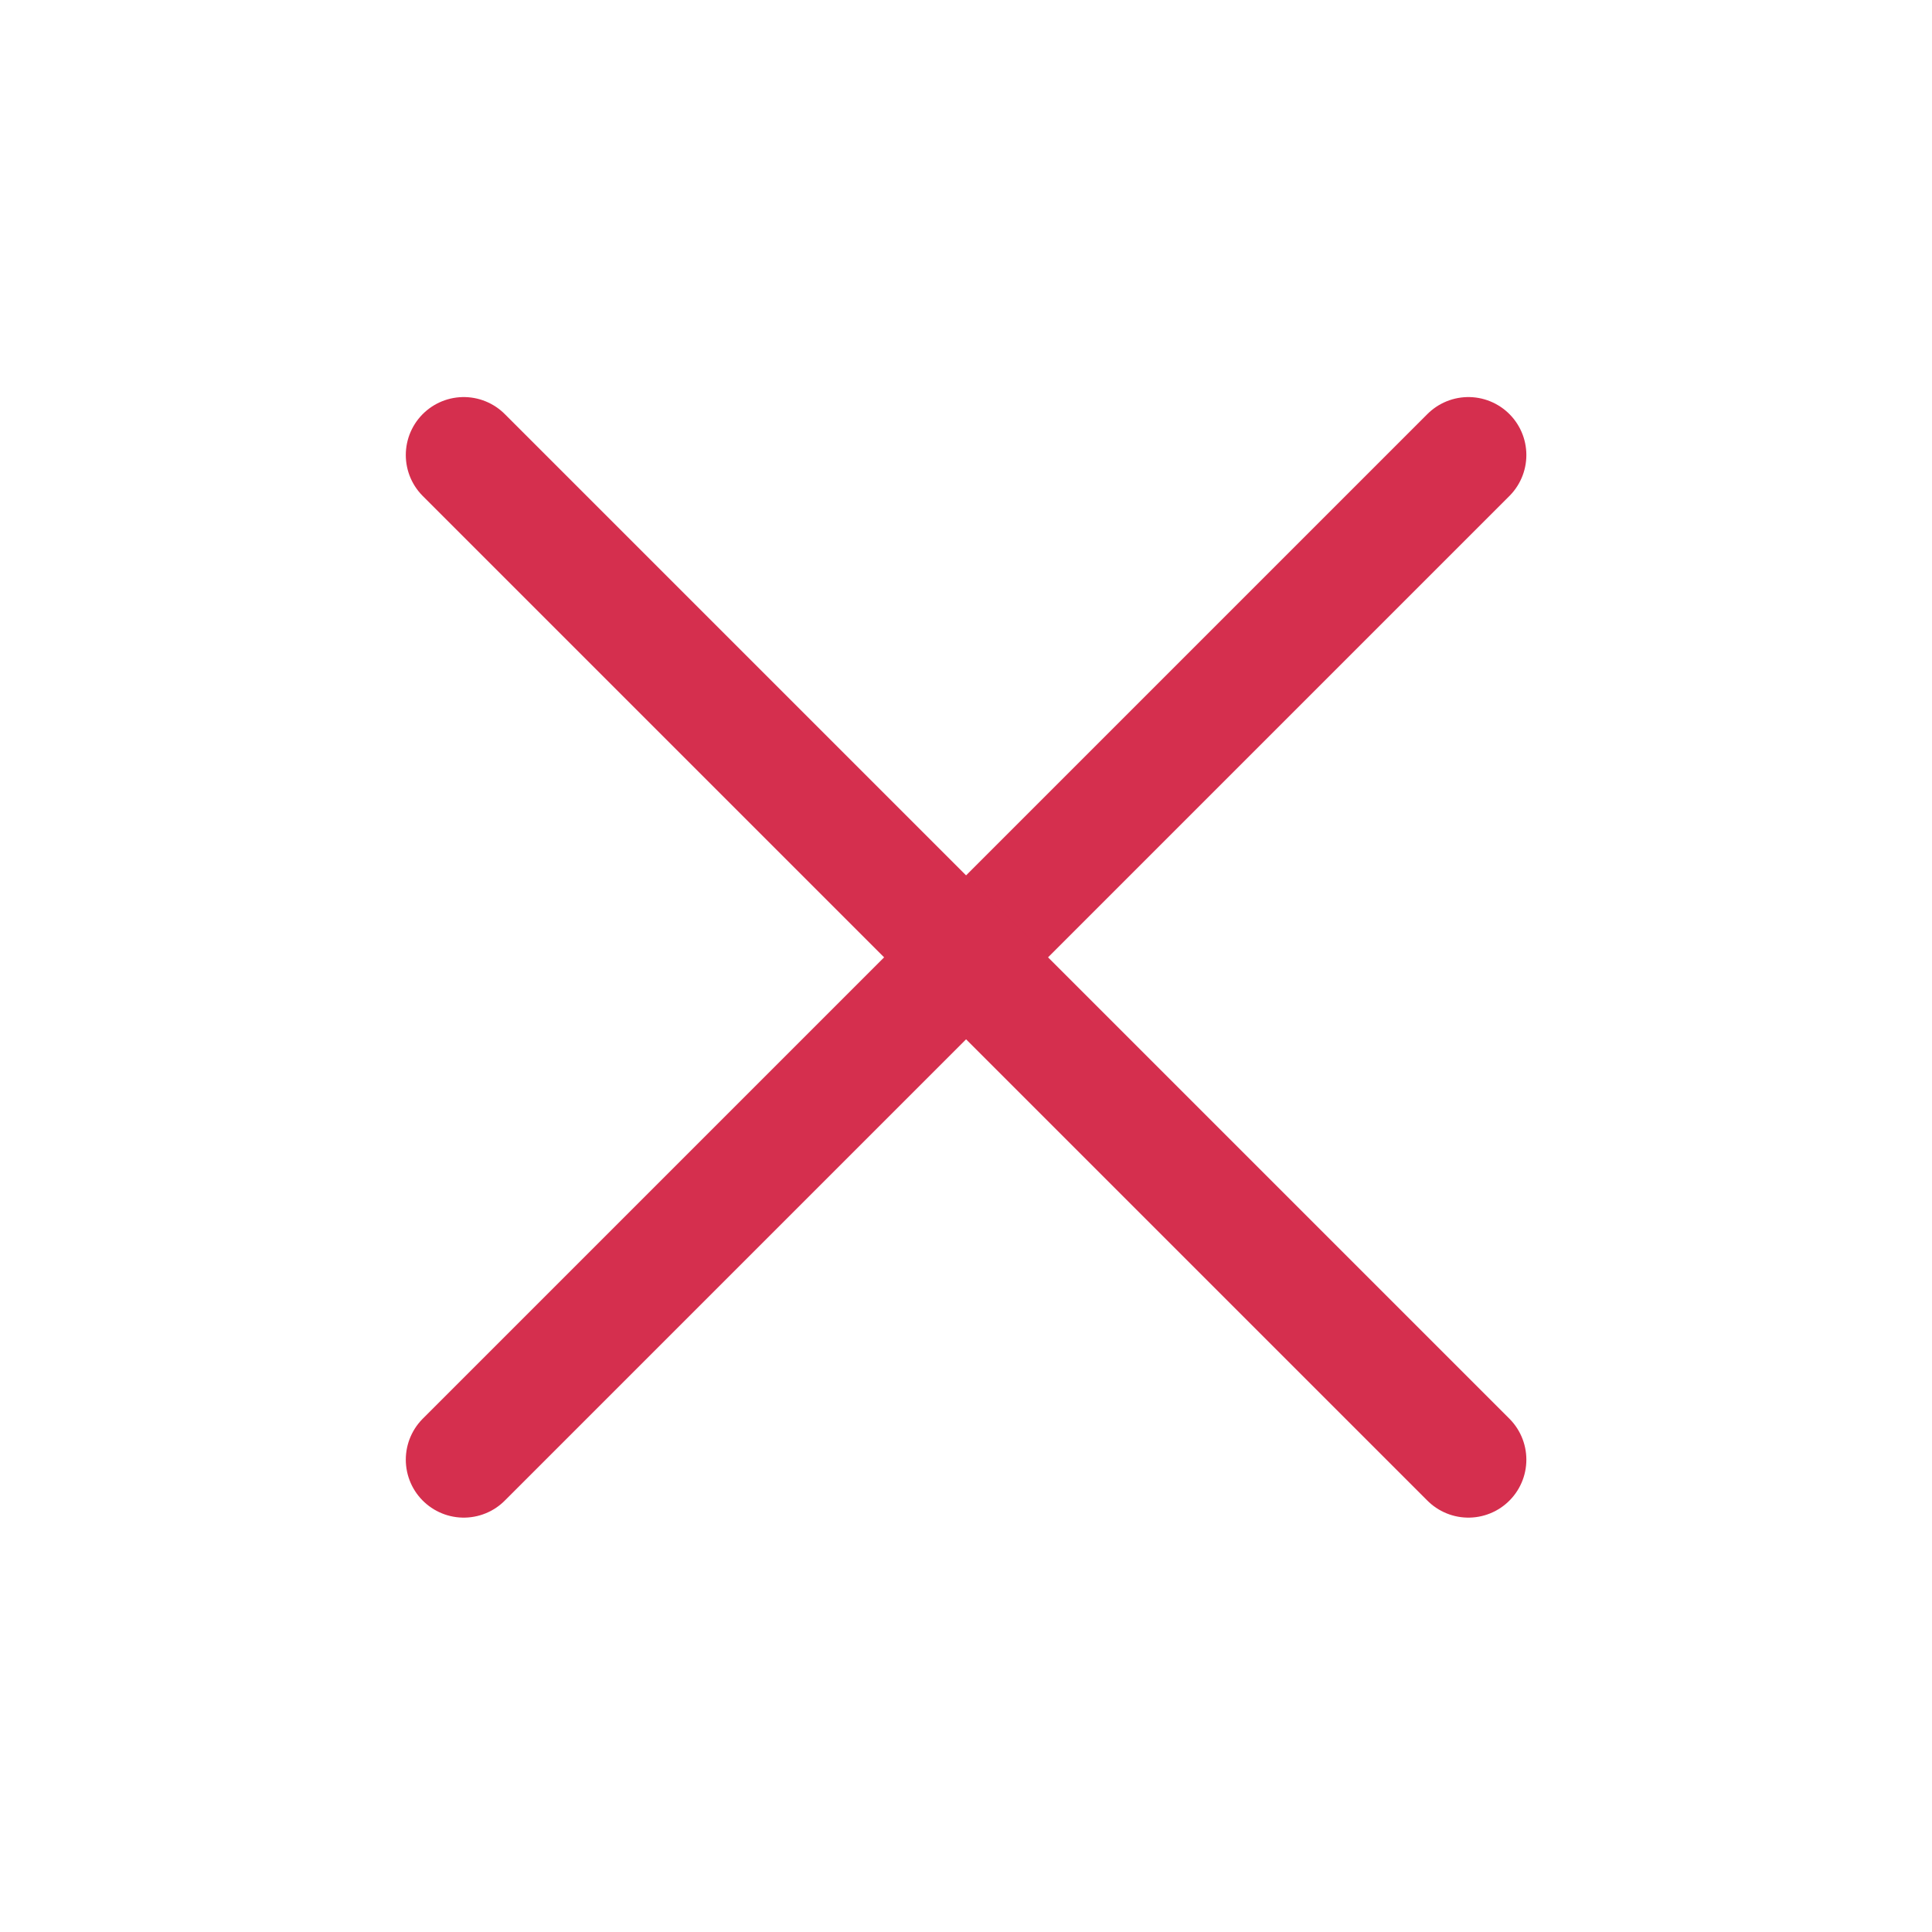 <svg xmlns="http://www.w3.org/2000/svg" width="25" height="25" viewBox="0 0 25 25">
    <defs>
        <style>
            .prefix__cls-2{fill:none;stroke:#d52f4e;stroke-linecap:round;stroke-linejoin:round;stroke-width:1.5px}
        </style>
    </defs>
    <g id="prefix__Group_4551" data-name="Group 4551" transform="translate(-498.5 -88.5)">
        <path id="prefix__Rectangle_3207" d="M0 0H24V24H0z" data-name="Rectangle 3207" transform="translate(499 89)" style="opacity:0;fill:none;stroke:#d52f4e"/>
        <g id="prefix__Group_4518" data-name="Group 4518" transform="translate(203.177 -580.206)">
            <path id="prefix__Line_622" d="M13 0L0 13" class="prefix__cls-2" data-name="Line 622" transform="translate(301.324 674.594)"/>
            <path id="prefix__Line_623" d="M13 13L0 0" class="prefix__cls-2" data-name="Line 623" transform="translate(301.324 674.594)"/>
        </g>
    </g>
</svg>
